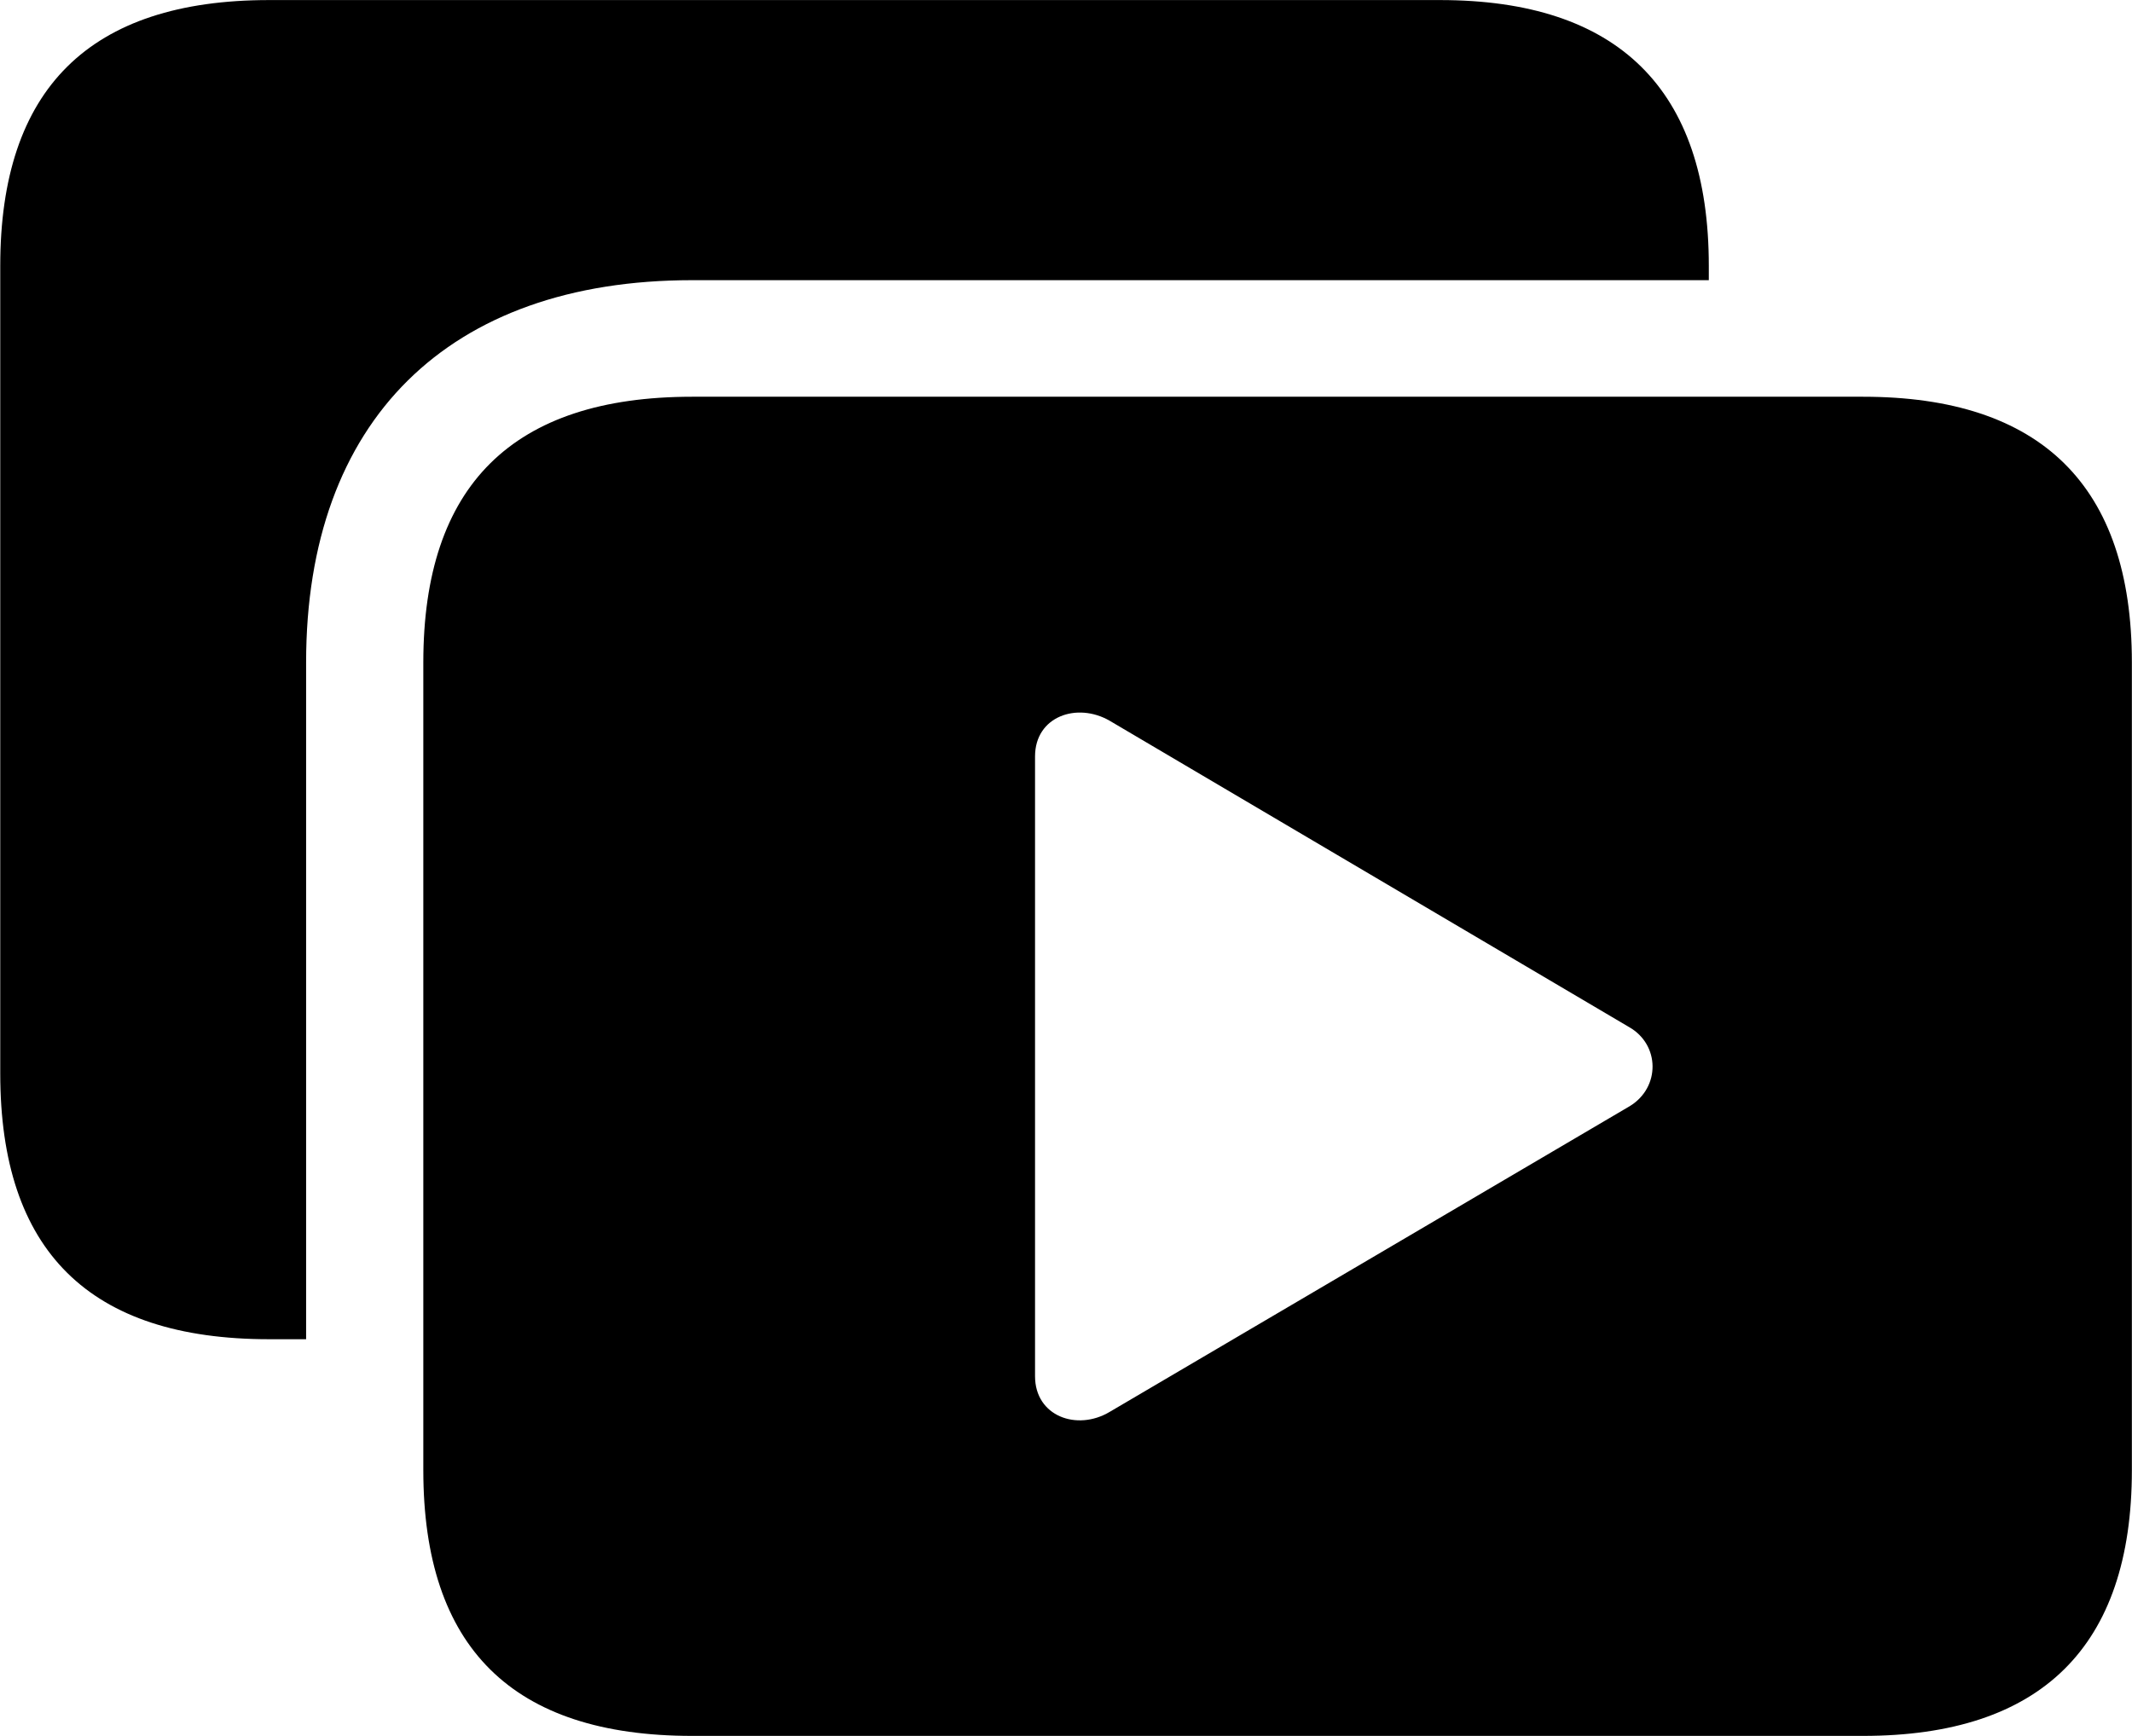 <svg viewBox="0 0 34.016 27.699" xmlns="http://www.w3.org/2000/svg"><path d="M11.044 4.471H27.264V4.241C27.264 1.421 25.814 0.001 22.974 0.001H4.294C1.424 0.001 0.004 1.421 0.004 4.241V17.131C0.004 19.961 1.424 21.371 4.294 21.371H4.884V10.571C4.884 6.711 7.154 4.471 11.044 4.471ZM11.044 27.701H29.724C32.564 27.701 34.014 26.281 34.014 23.461V10.571C34.014 7.751 32.564 6.331 29.724 6.331H11.044C8.174 6.331 6.754 7.751 6.754 10.571V23.461C6.754 26.291 8.174 27.701 11.044 27.701ZM16.514 21.961V12.071C16.514 11.431 17.184 11.201 17.704 11.501L25.994 16.391C26.484 16.671 26.494 17.351 26.004 17.651L17.704 22.531C17.184 22.841 16.514 22.601 16.514 21.961Z" /></svg>